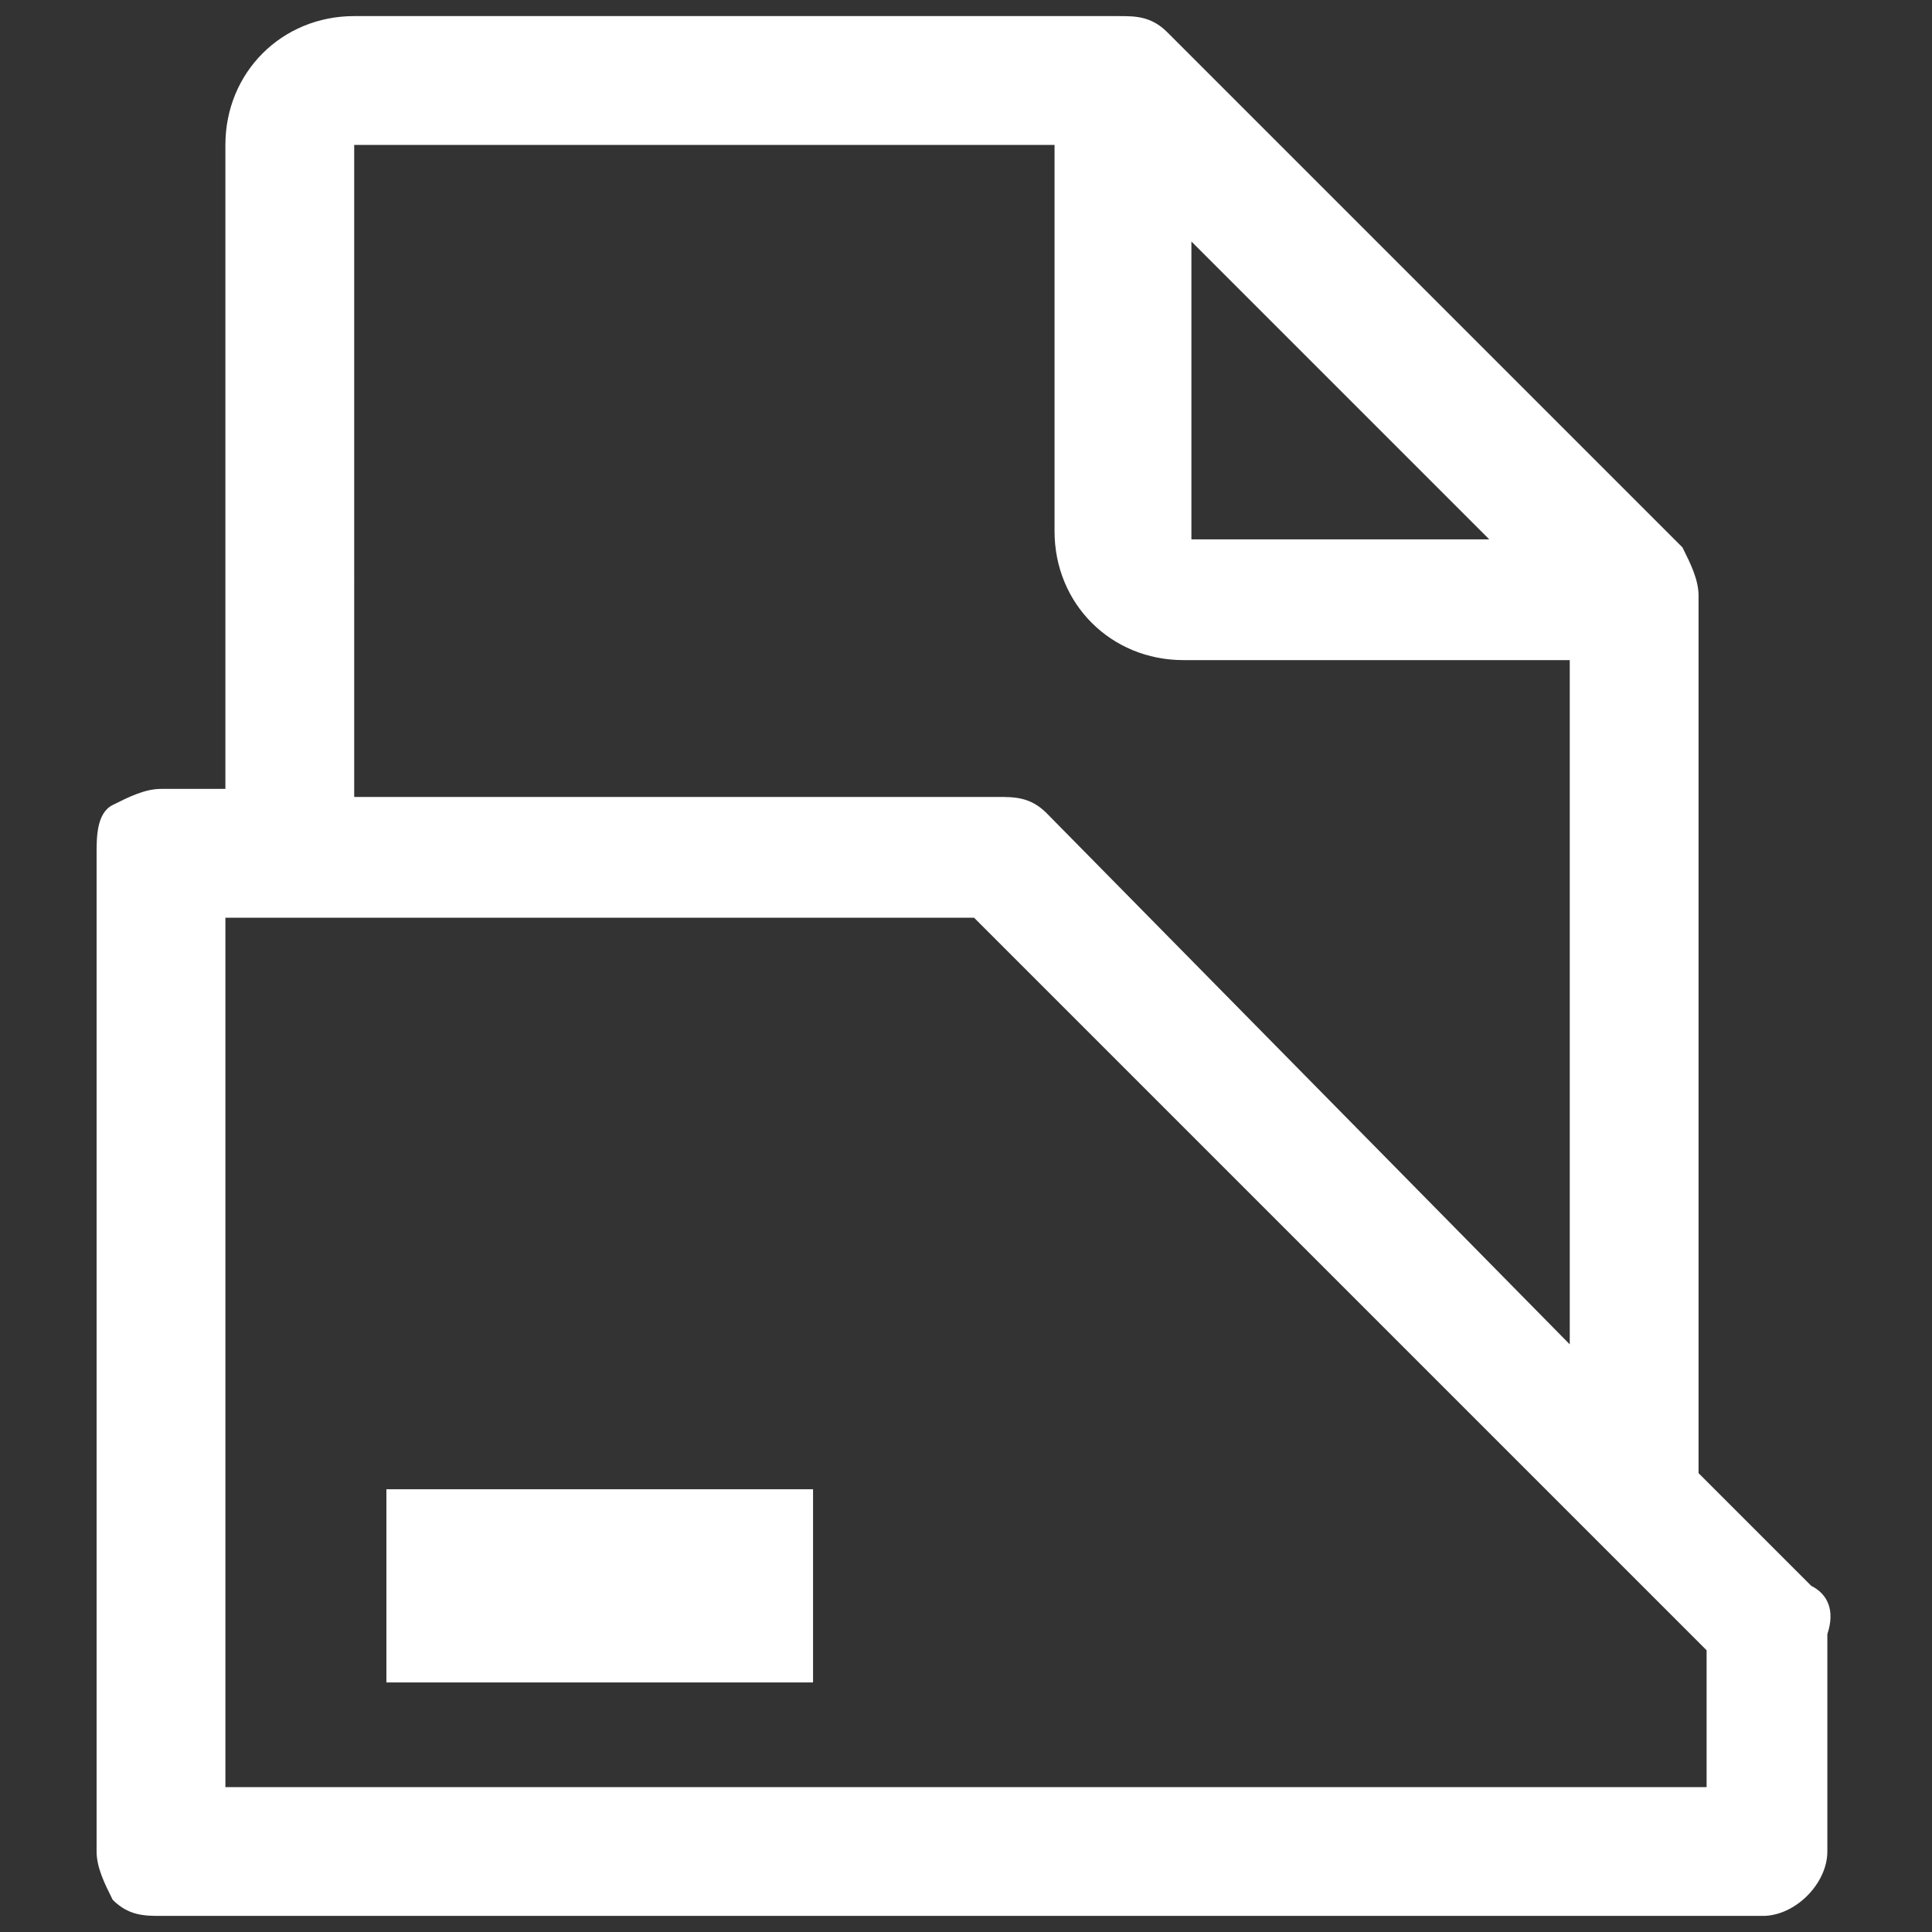 <?xml version="1.0" encoding="utf-8"?>
<!-- Generator: Adobe Illustrator 21.1.0, SVG Export Plug-In . SVG Version: 6.00 Build 0)  -->
<svg version="1.1" id="Layer_1" xmlns="http://www.w3.org/2000/svg" xmlns:xlink="http://www.w3.org/1999/xlink" x="0px" y="0px"
	 viewBox="0 0 24 24" style="enable-background:new 0 0 24 24;" xml:space="preserve">
<rect x="0" y="0" width="24" height="24" fill="#333333" stroke="none"/>
<style type="text/css">
	.st0{fill:#FFFFFF;}
</style>
<g>
	<path class="st0" d="M22.5,19.7l-1.4-1.4V7.4c0-0.2-0.1-0.4-0.2-0.6l-6.4-6.4c-0.2-0.2-0.4-0.2-0.6-0.2H4.4c-0.9,0-1.6,0.7-1.6,1.6
		v8L2,9.8c-0.2,0-0.4,0.1-0.6,0.2s-0.2,0.4-0.2,0.6V23c0,0.2,0.1,0.4,0.2,0.6c0.2,0.2,0.4,0.2,0.6,0.2l19.9,0c0.4,0,0.8-0.4,0.8-0.8
		l0-2.7C22.8,20,22.7,19.8,22.5,19.7L22.5,19.7z M14.8,3l3.7,3.7h-3.7C14.8,6.6,14.8,3,14.8,3z M4.4,1.8h8.7v4.8
		c0,0.9,0.7,1.6,1.6,1.6h4.8v8.5L13,10.1c-0.2-0.2-0.4-0.2-0.6-0.2l-8,0L4.4,1.8z M21.2,22.2H2.8V11.4h9.3l9.1,9.1L21.2,22.2
		L21.2,22.2z"/>
	<path class="st0" d="M4.8,18.5h5.3v2.4H4.8V18.5z"/>
</g>
</svg>

